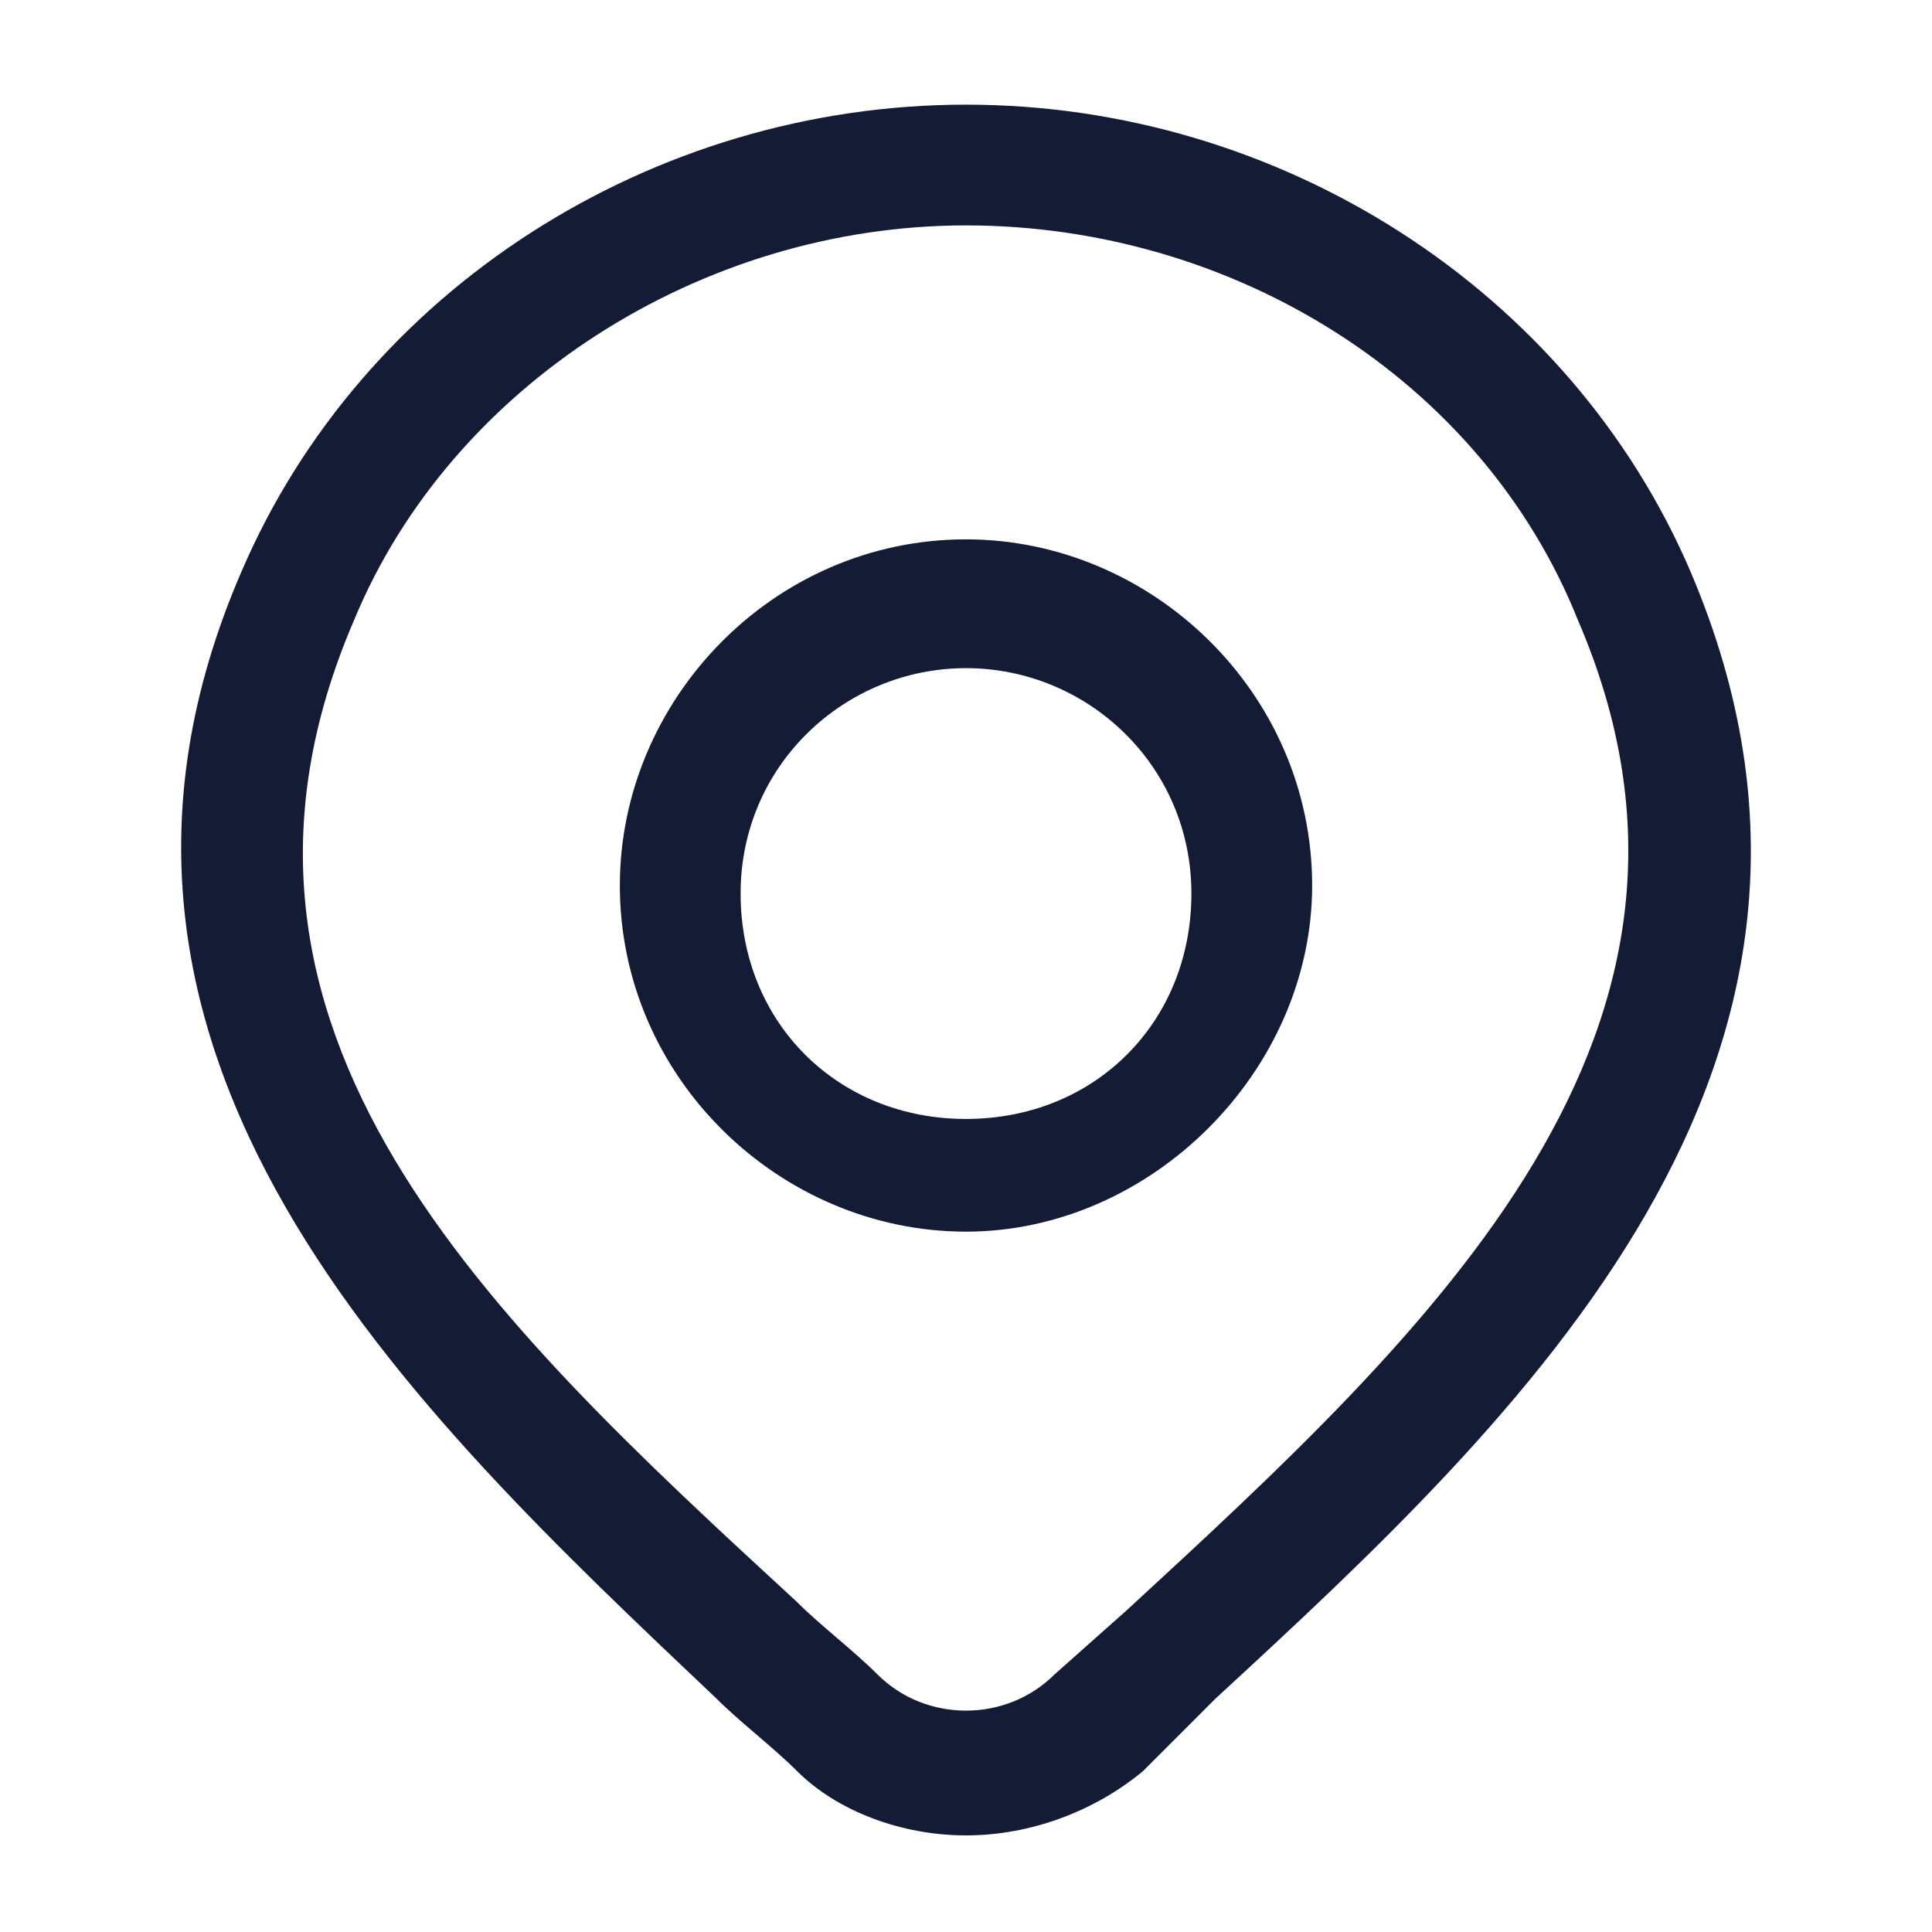 <svg width="24" height="24" viewBox="0 0 24 24" fill="none" xmlns="http://www.w3.org/2000/svg">
<path d="M12 22.8C11.2 22.8 10.4 22.5 9.9 22C9.6 21.7 9.2 21.4 8.9 21.1C5.1 17.5 0.4 13.1 3 7.1C4.5 3.6 8.1 1.3 12 1.3C15.9 1.3 19.5 3.6 21 7.1C23.6 13.2 18.9 17.6 15.1 21.1L14.2 22C13.6 22.5 12.8 22.8 12 22.8ZM12 2.8C8.7 2.8 5.6 4.8 4.4 7.7C2.2 12.8 6.1 16.4 9.9 19.9C10.2 20.2 10.6 20.5 10.9 20.8C11.5 21.4 12.5 21.4 13.1 20.8L14 20C17.8 16.5 21.8 12.8 19.6 7.7C18.4 4.7 15.3 2.8 12 2.8Z" fill="#141B34"/>
<path d="M12 15.3C9.7 15.3 7.7 13.4 7.7 11C7.7 8.7 9.6 6.7 12 6.7C14.3 6.7 16.3 8.6 16.3 11C16.3 13.3 14.3 15.3 12 15.3ZM12 8.3C10.5 8.3 9.2 9.5 9.2 11.1C9.2 12.7 10.4 13.9 12 13.9C13.6 13.9 14.8 12.7 14.8 11.1C14.8 9.5 13.5 8.3 12 8.3Z" fill="#141B34"/>
</svg>
